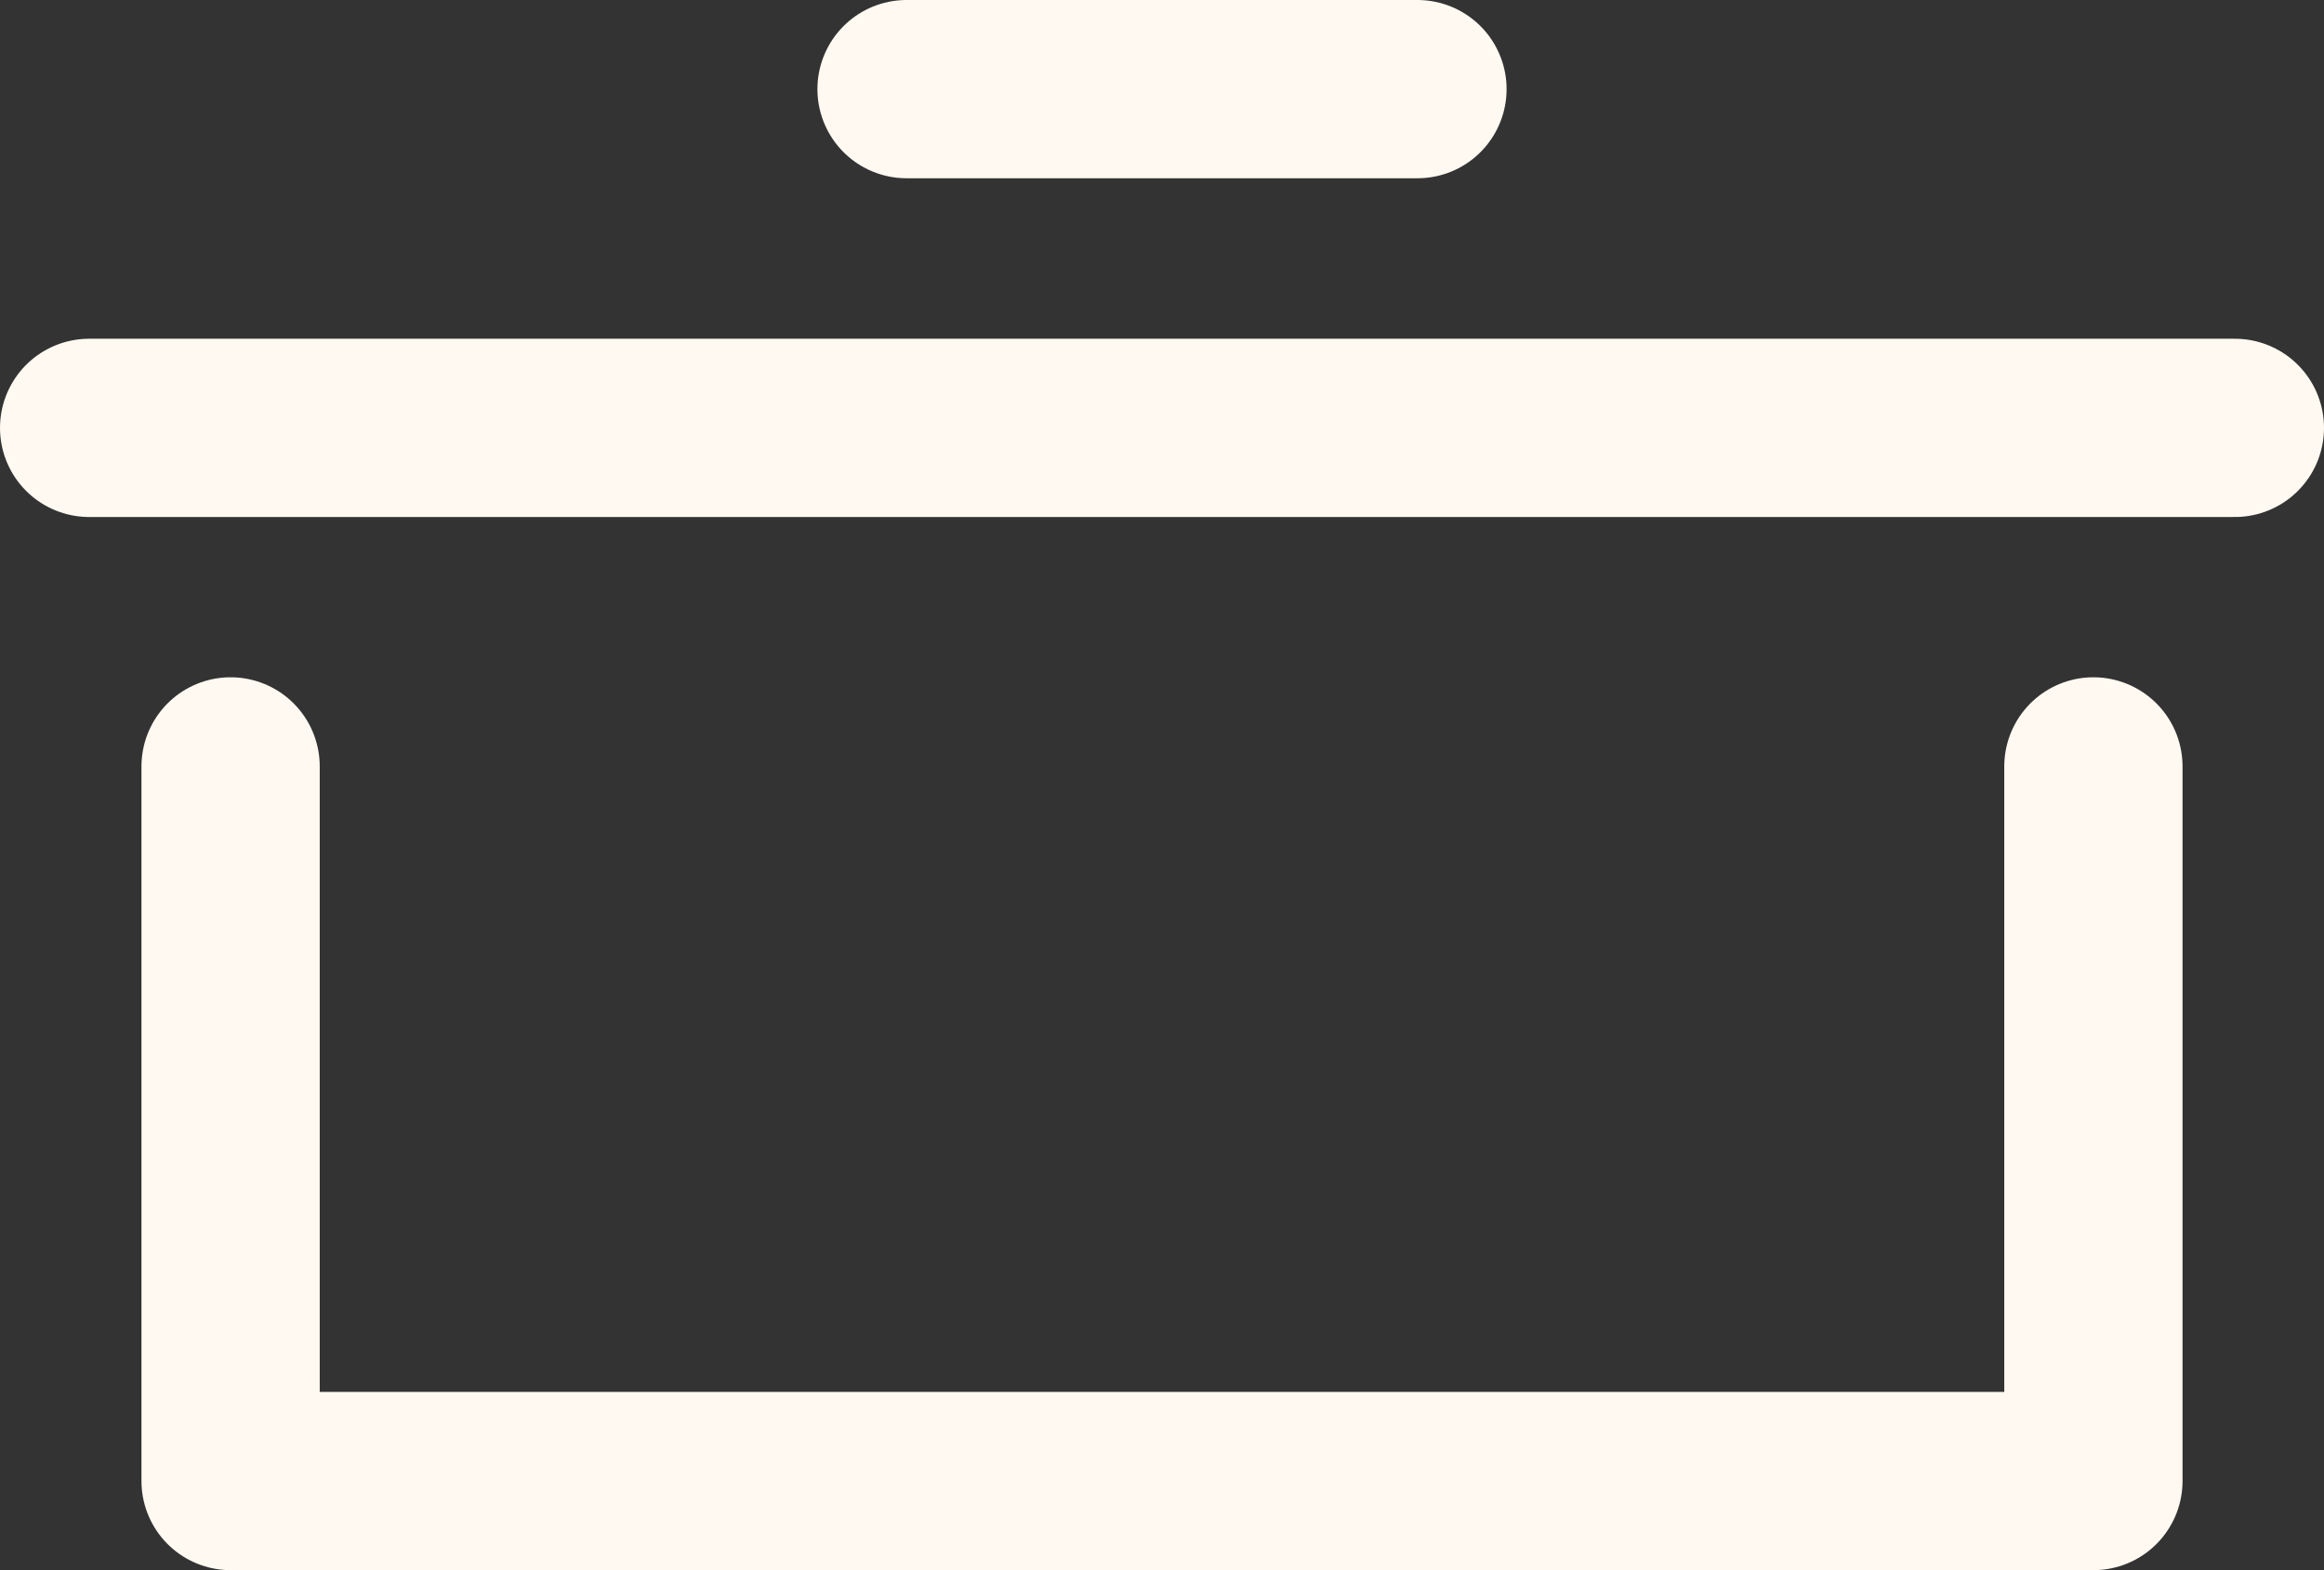 <svg id="Layer_1" data-name="Layer 1" xmlns="http://www.w3.org/2000/svg" viewBox="0 0 443.24 299.48"><rect x="0" y="0" width="443.24" height="299.48" fill="#333333" stroke="none"/><defs><style>.cls-1{fill:none;stroke:#fff9f1;stroke-linecap:round;stroke-linejoin:round;stroke-width:34px;}</style></defs><title>poticon</title><polyline class="cls-1" points="43.98 146.18 43.98 282.48 399.26 282.48 399.26 146.18"/><line class="cls-1" x1="17" y1="81.61" x2="426.24" y2="81.61"/><line class="cls-1" x1="172.9" y1="17" x2="270.34" y2="17"/></svg>